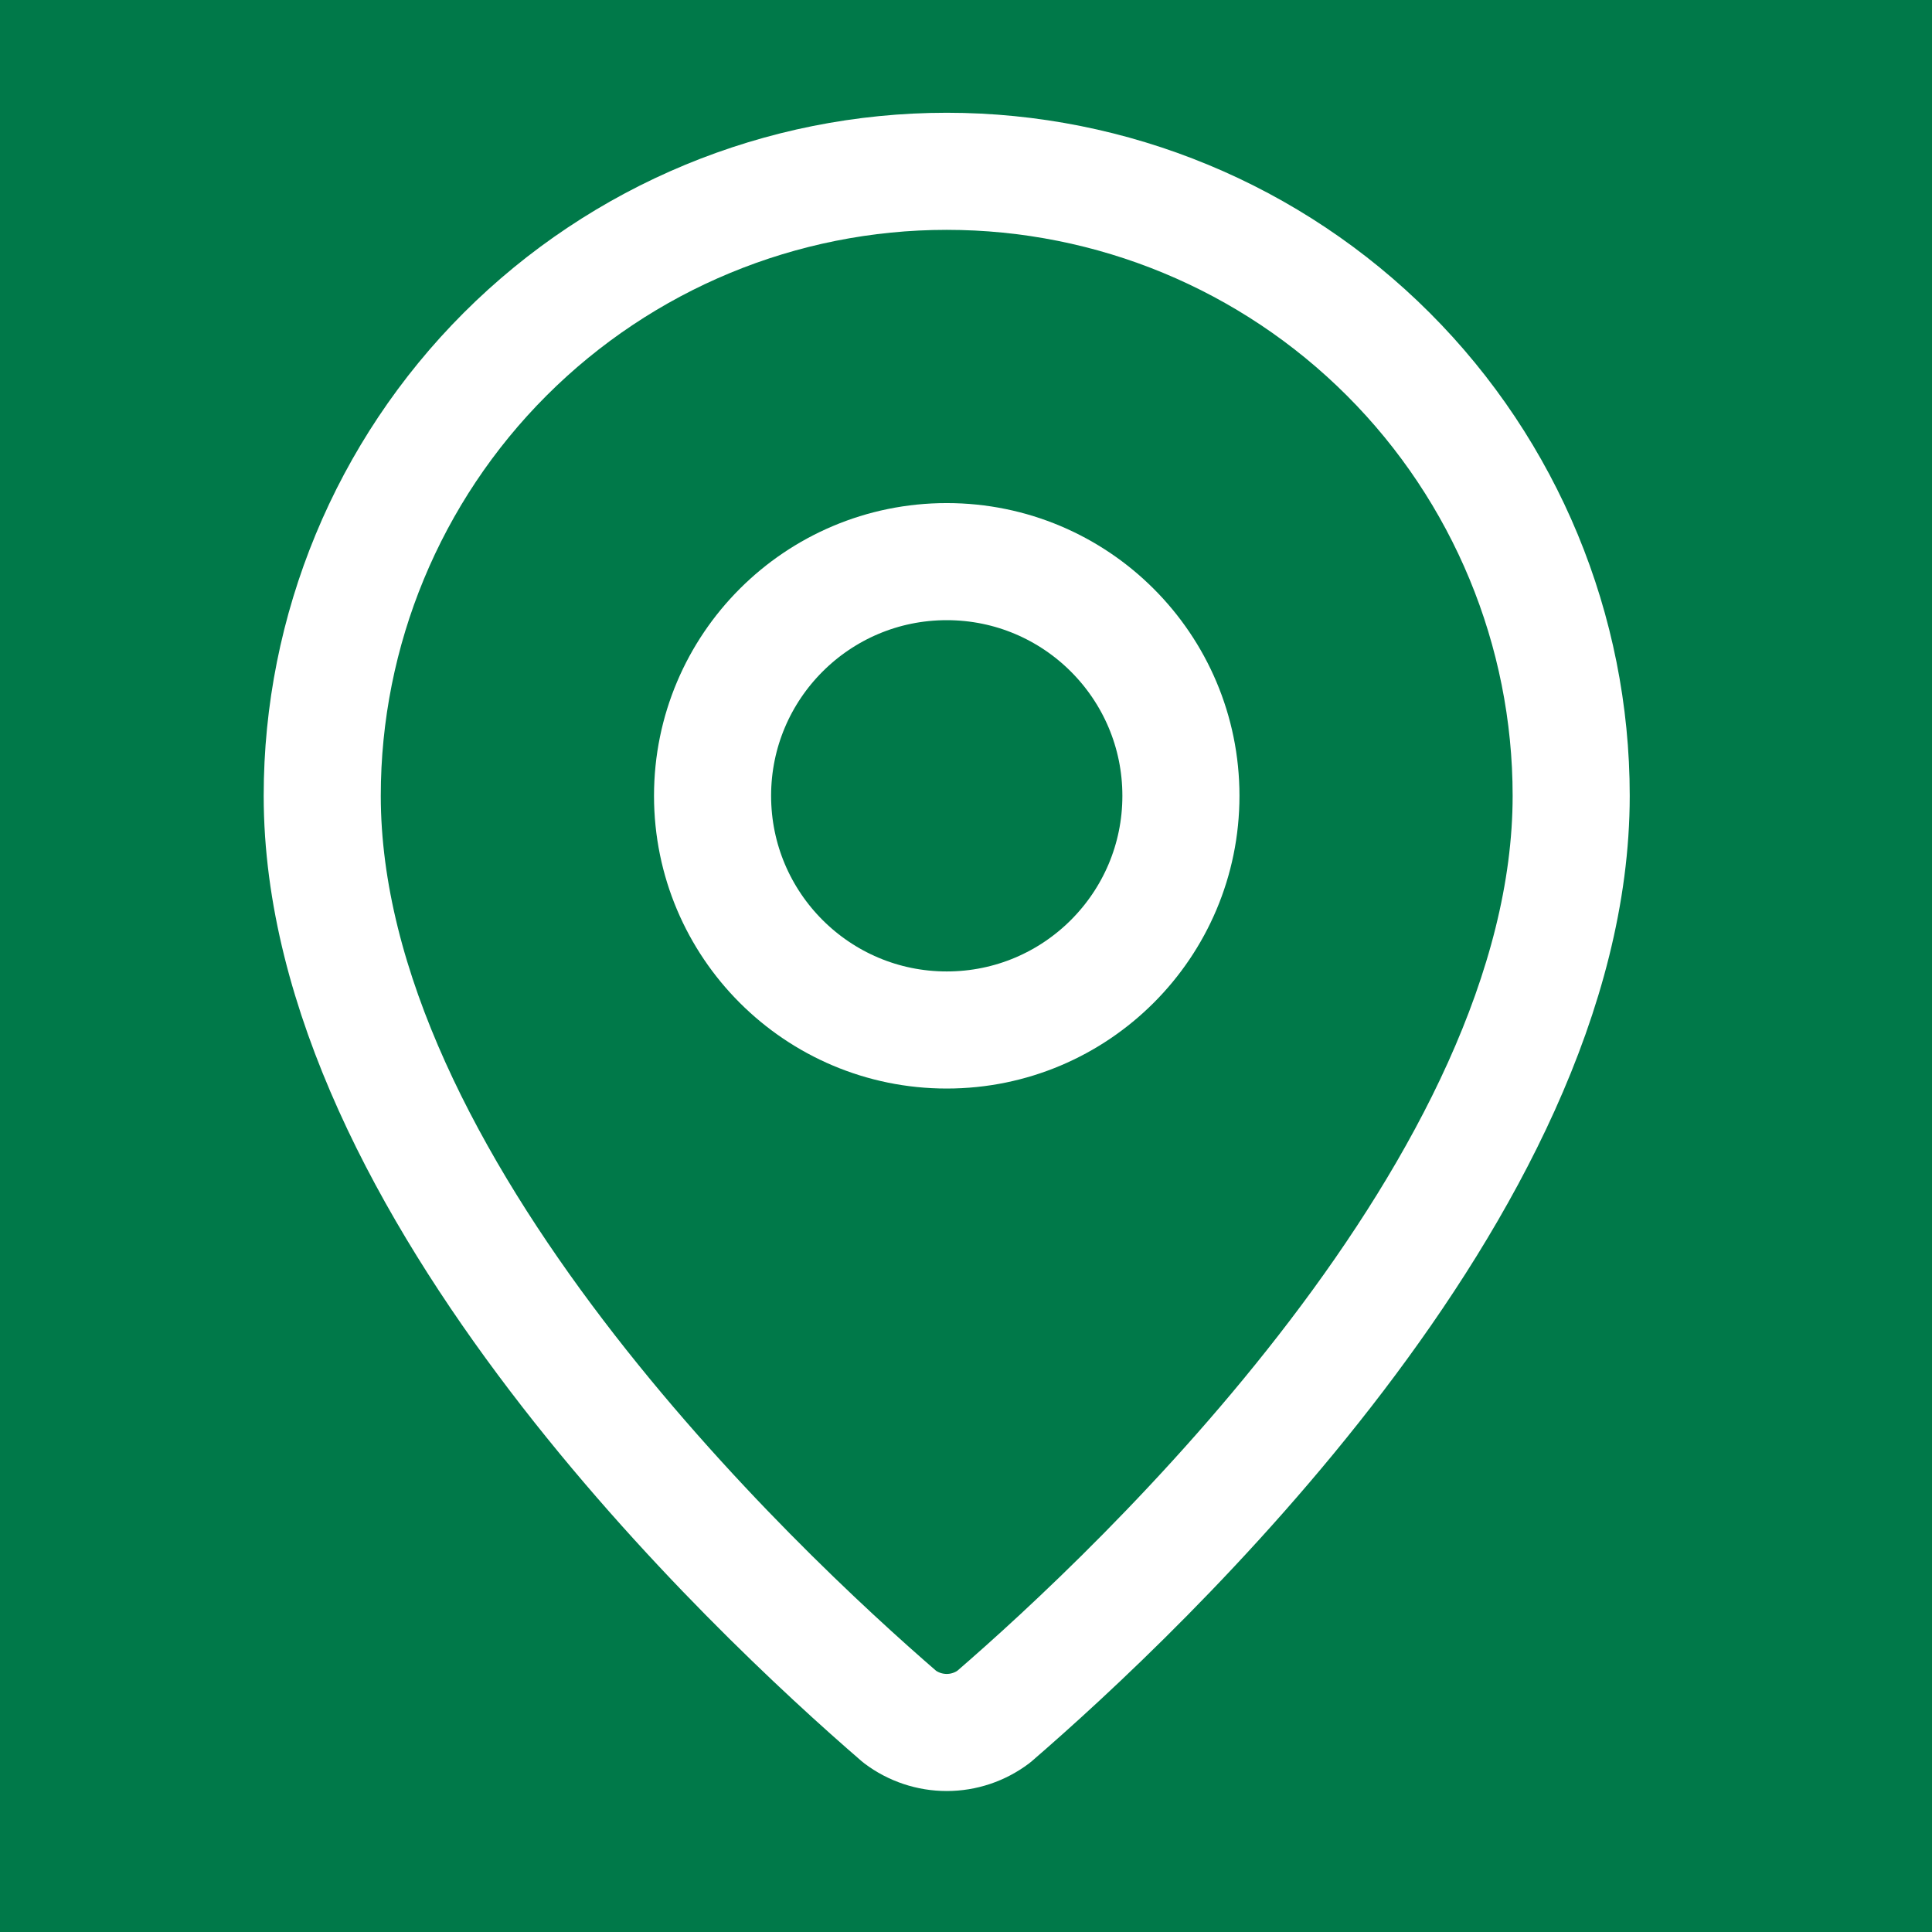 <svg width="33" height="33" viewBox="0 0 33 33" fill="none" xmlns="http://www.w3.org/2000/svg">
<rect width="33" height="33" fill="#595656"/>
<rect width="842" height="1324" transform="translate(-144 -288)" fill="white"/>
<rect width="842" height="1324" transform="translate(-144 -288)" fill="#F9FAFB"/>
<path d="M-144.485 -200.241H698V116.759C698 130.014 687.255 140.759 674 140.759H-120.485C-133.74 140.759 -144.485 130.014 -144.485 116.759V-200.241Z" fill="#005131"/>
<path d="M-106.485 -7.741C-106.485 -12.159 -102.904 -15.741 -98.485 -15.741H130.843C135.261 -15.741 138.843 -12.159 138.843 -7.741V96.259C138.843 100.678 135.261 104.259 130.843 104.259H-98.485C-102.904 104.259 -106.485 100.678 -106.485 96.259V-7.741Z" fill="#007949"/>
<path d="M26.837 13.592C26.837 20.25 19.452 27.183 16.972 29.324C16.741 29.498 16.46 29.592 16.171 29.592C15.882 29.592 15.6 29.498 15.369 29.324C12.889 27.183 5.504 20.25 5.504 13.592C5.504 10.764 6.628 8.05 8.628 6.05C10.629 4.05 13.342 2.926 16.171 2.926C19 2.926 21.713 4.05 23.713 6.05C25.713 8.05 26.837 10.764 26.837 13.592Z" stroke="white" stroke-width="2" stroke-linecap="round" stroke-linejoin="round"/>
<path d="M16.171 17.593C18.38 17.593 20.171 15.802 20.171 13.593C20.171 11.384 18.38 9.593 16.171 9.593C13.962 9.593 12.171 11.384 12.171 13.593C12.171 15.802 13.962 17.593 16.171 17.593Z" stroke="white" stroke-width="2" stroke-linecap="round" stroke-linejoin="round"/>
</svg>
